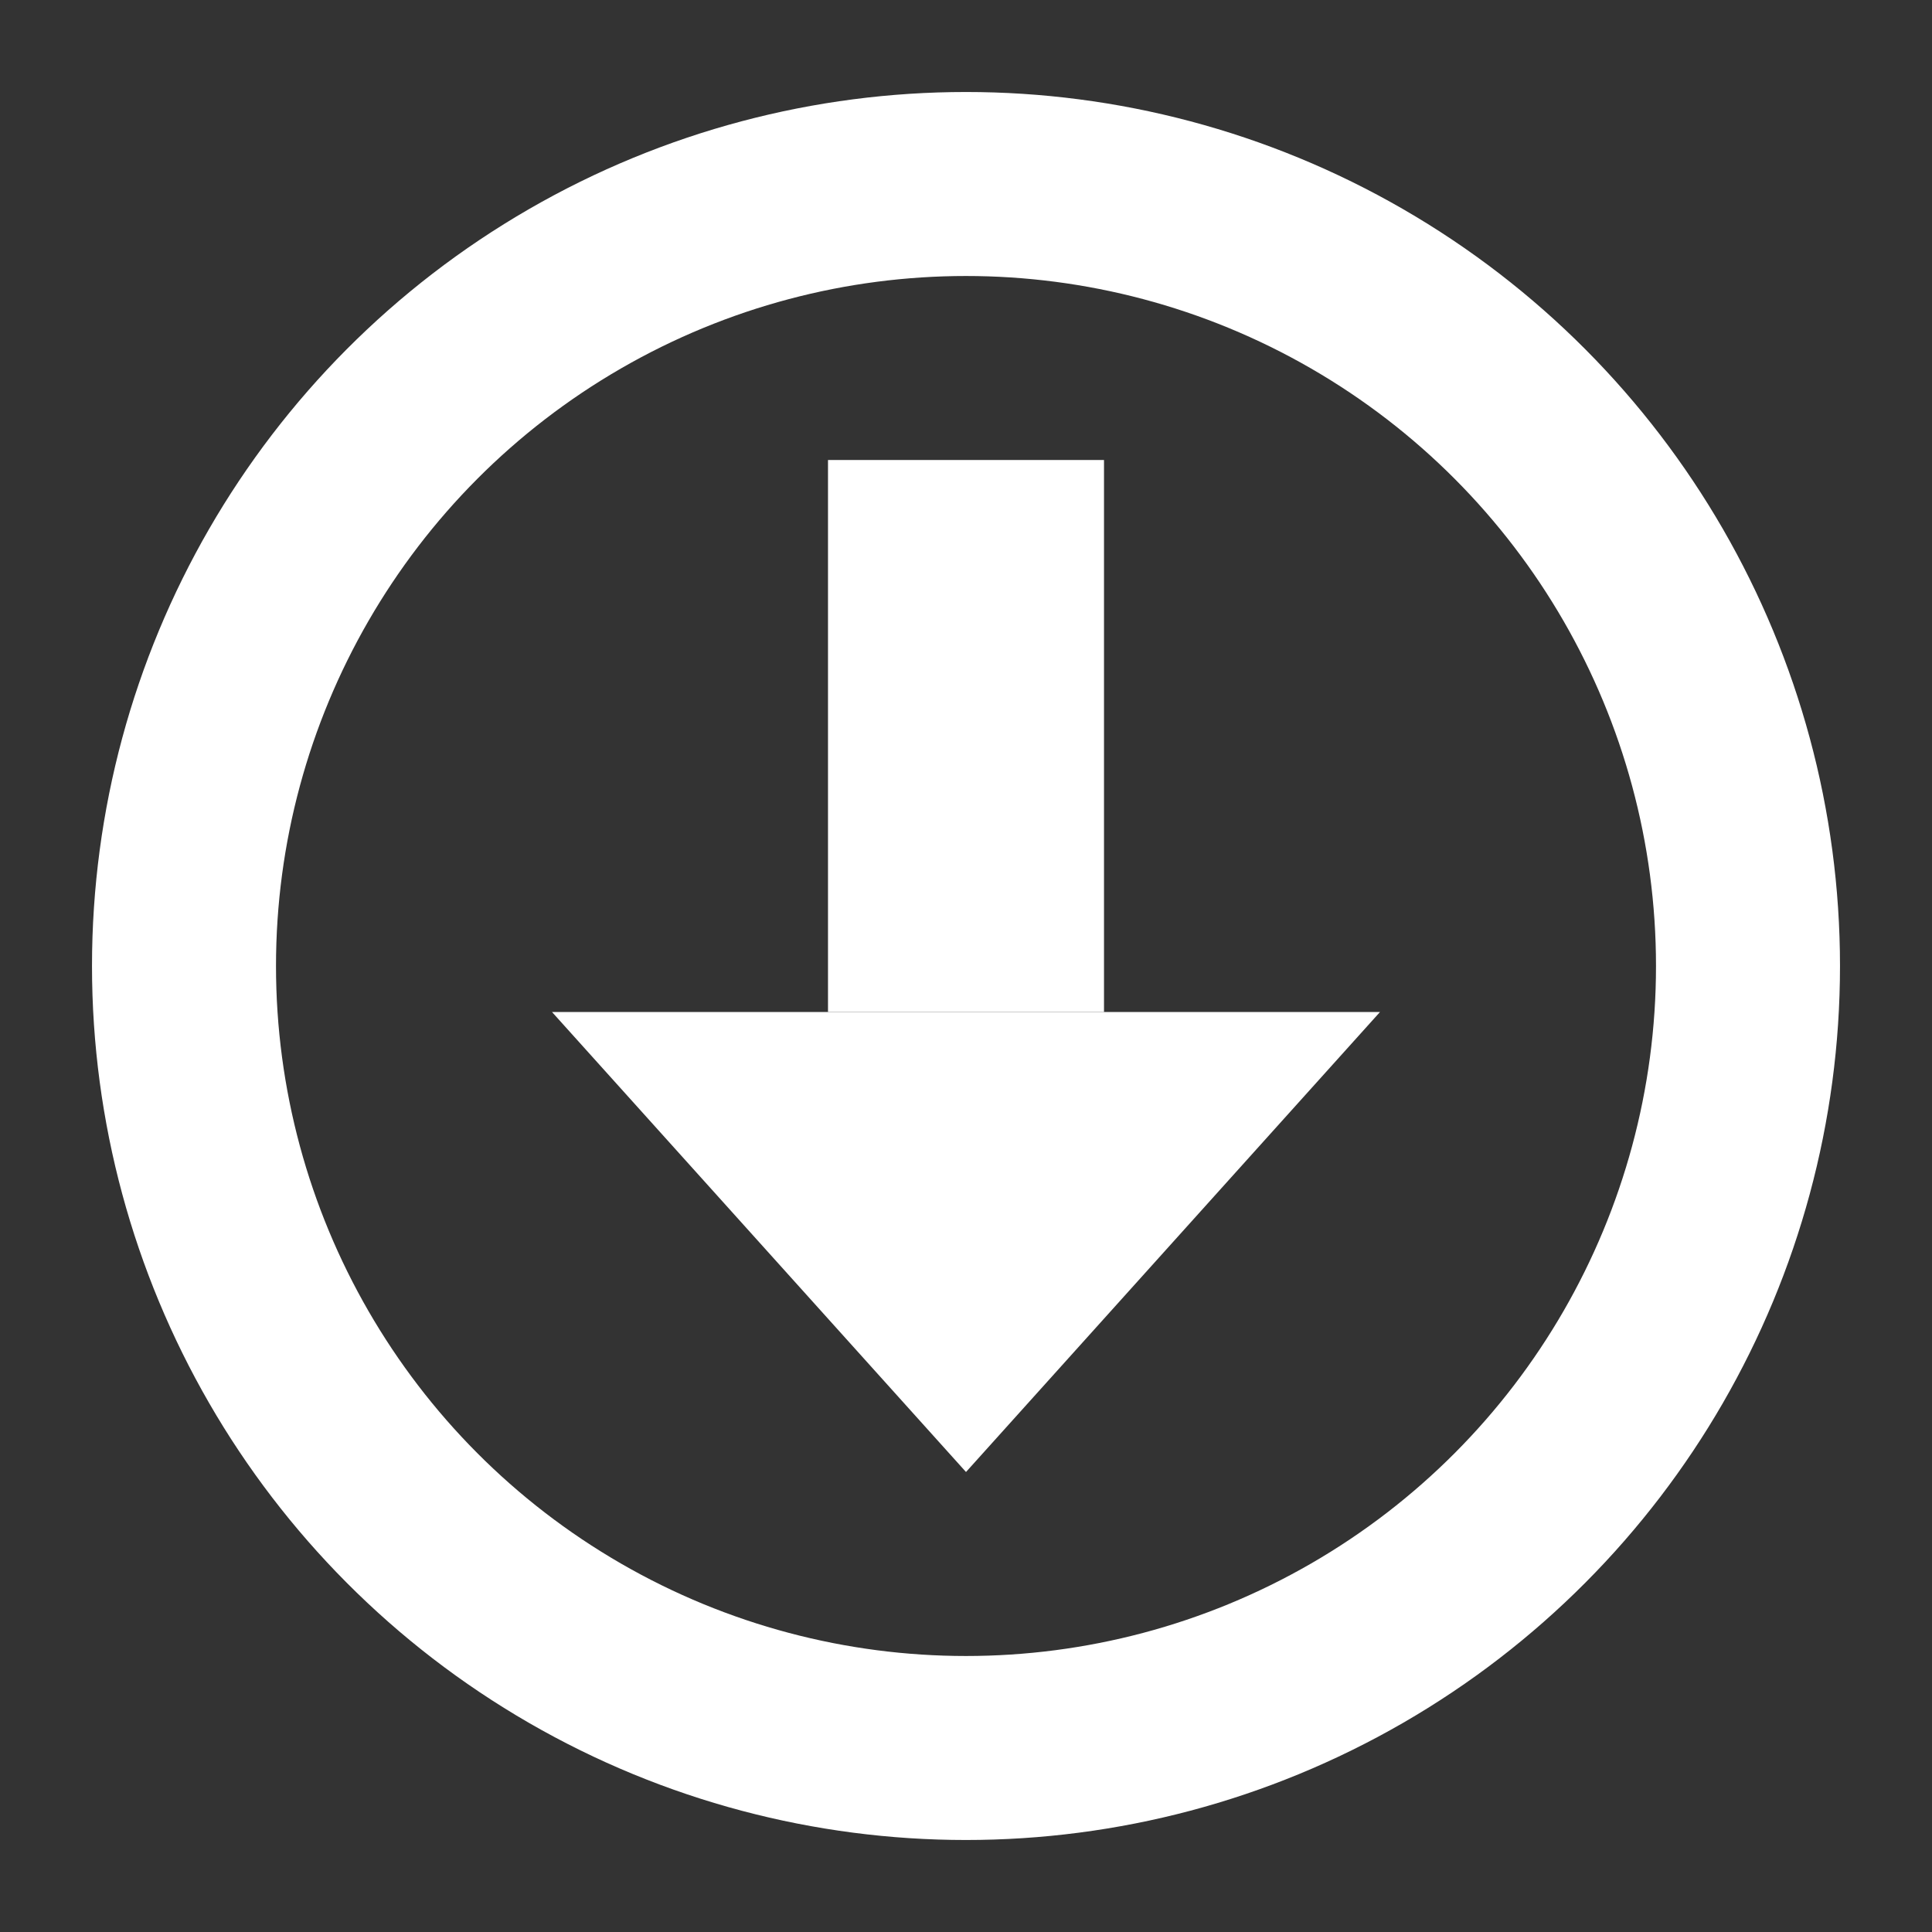 <?xml version="1.0" encoding="UTF-8" standalone="no"?>
<svg width="21px" height="21px" viewBox="0 0 21 21" version="1.1" xmlns="http://www.w3.org/2000/svg" xmlns:xlink="http://www.w3.org/1999/xlink" xmlns:sketch="http://www.bohemiancoding.com/sketch/ns">
    <rect x="0" y="0" width="21" height="21" fill="#333333" stroke="none"/>
    <!-- Generator: Sketch 3.0.3 (7892) - http://www.bohemiancoding.com/sketch -->
    <title>Slice 1</title>
    <desc>Created with Sketch.</desc>
    <defs></defs>
    <g id="Page-1" stroke="none" stroke-width="1" fill="none" fill-rule="evenodd" sketch:type="MSPage">
        <g id="Rectangle-22-+-Oval-16-+-Triangle-2" sketch:type="MSLayerGroup" transform="translate(2, 2)">
            <rect id="Rectangle-22" fill="#FFFFFF" sketch:type="MSShapeGroup" x="7" y="3" width="3" height="6"></rect>
            <circle id="Oval-16" stroke="#FFFFFF" stroke-width="2" sketch:type="MSShapeGroup" cx="8.5" cy="8.5" r="8.5"></circle>
            <path d="M8.5,9 L13,14 L9.28,14 L4,14 L8.5,9 Z" id="Triangle-2" fill="#FFFFFF" sketch:type="MSShapeGroup" transform="translate(8.5, 11.5) rotate(-180) translate(-8.5, -11.5) "></path>
        </g>
    </g>
</svg>